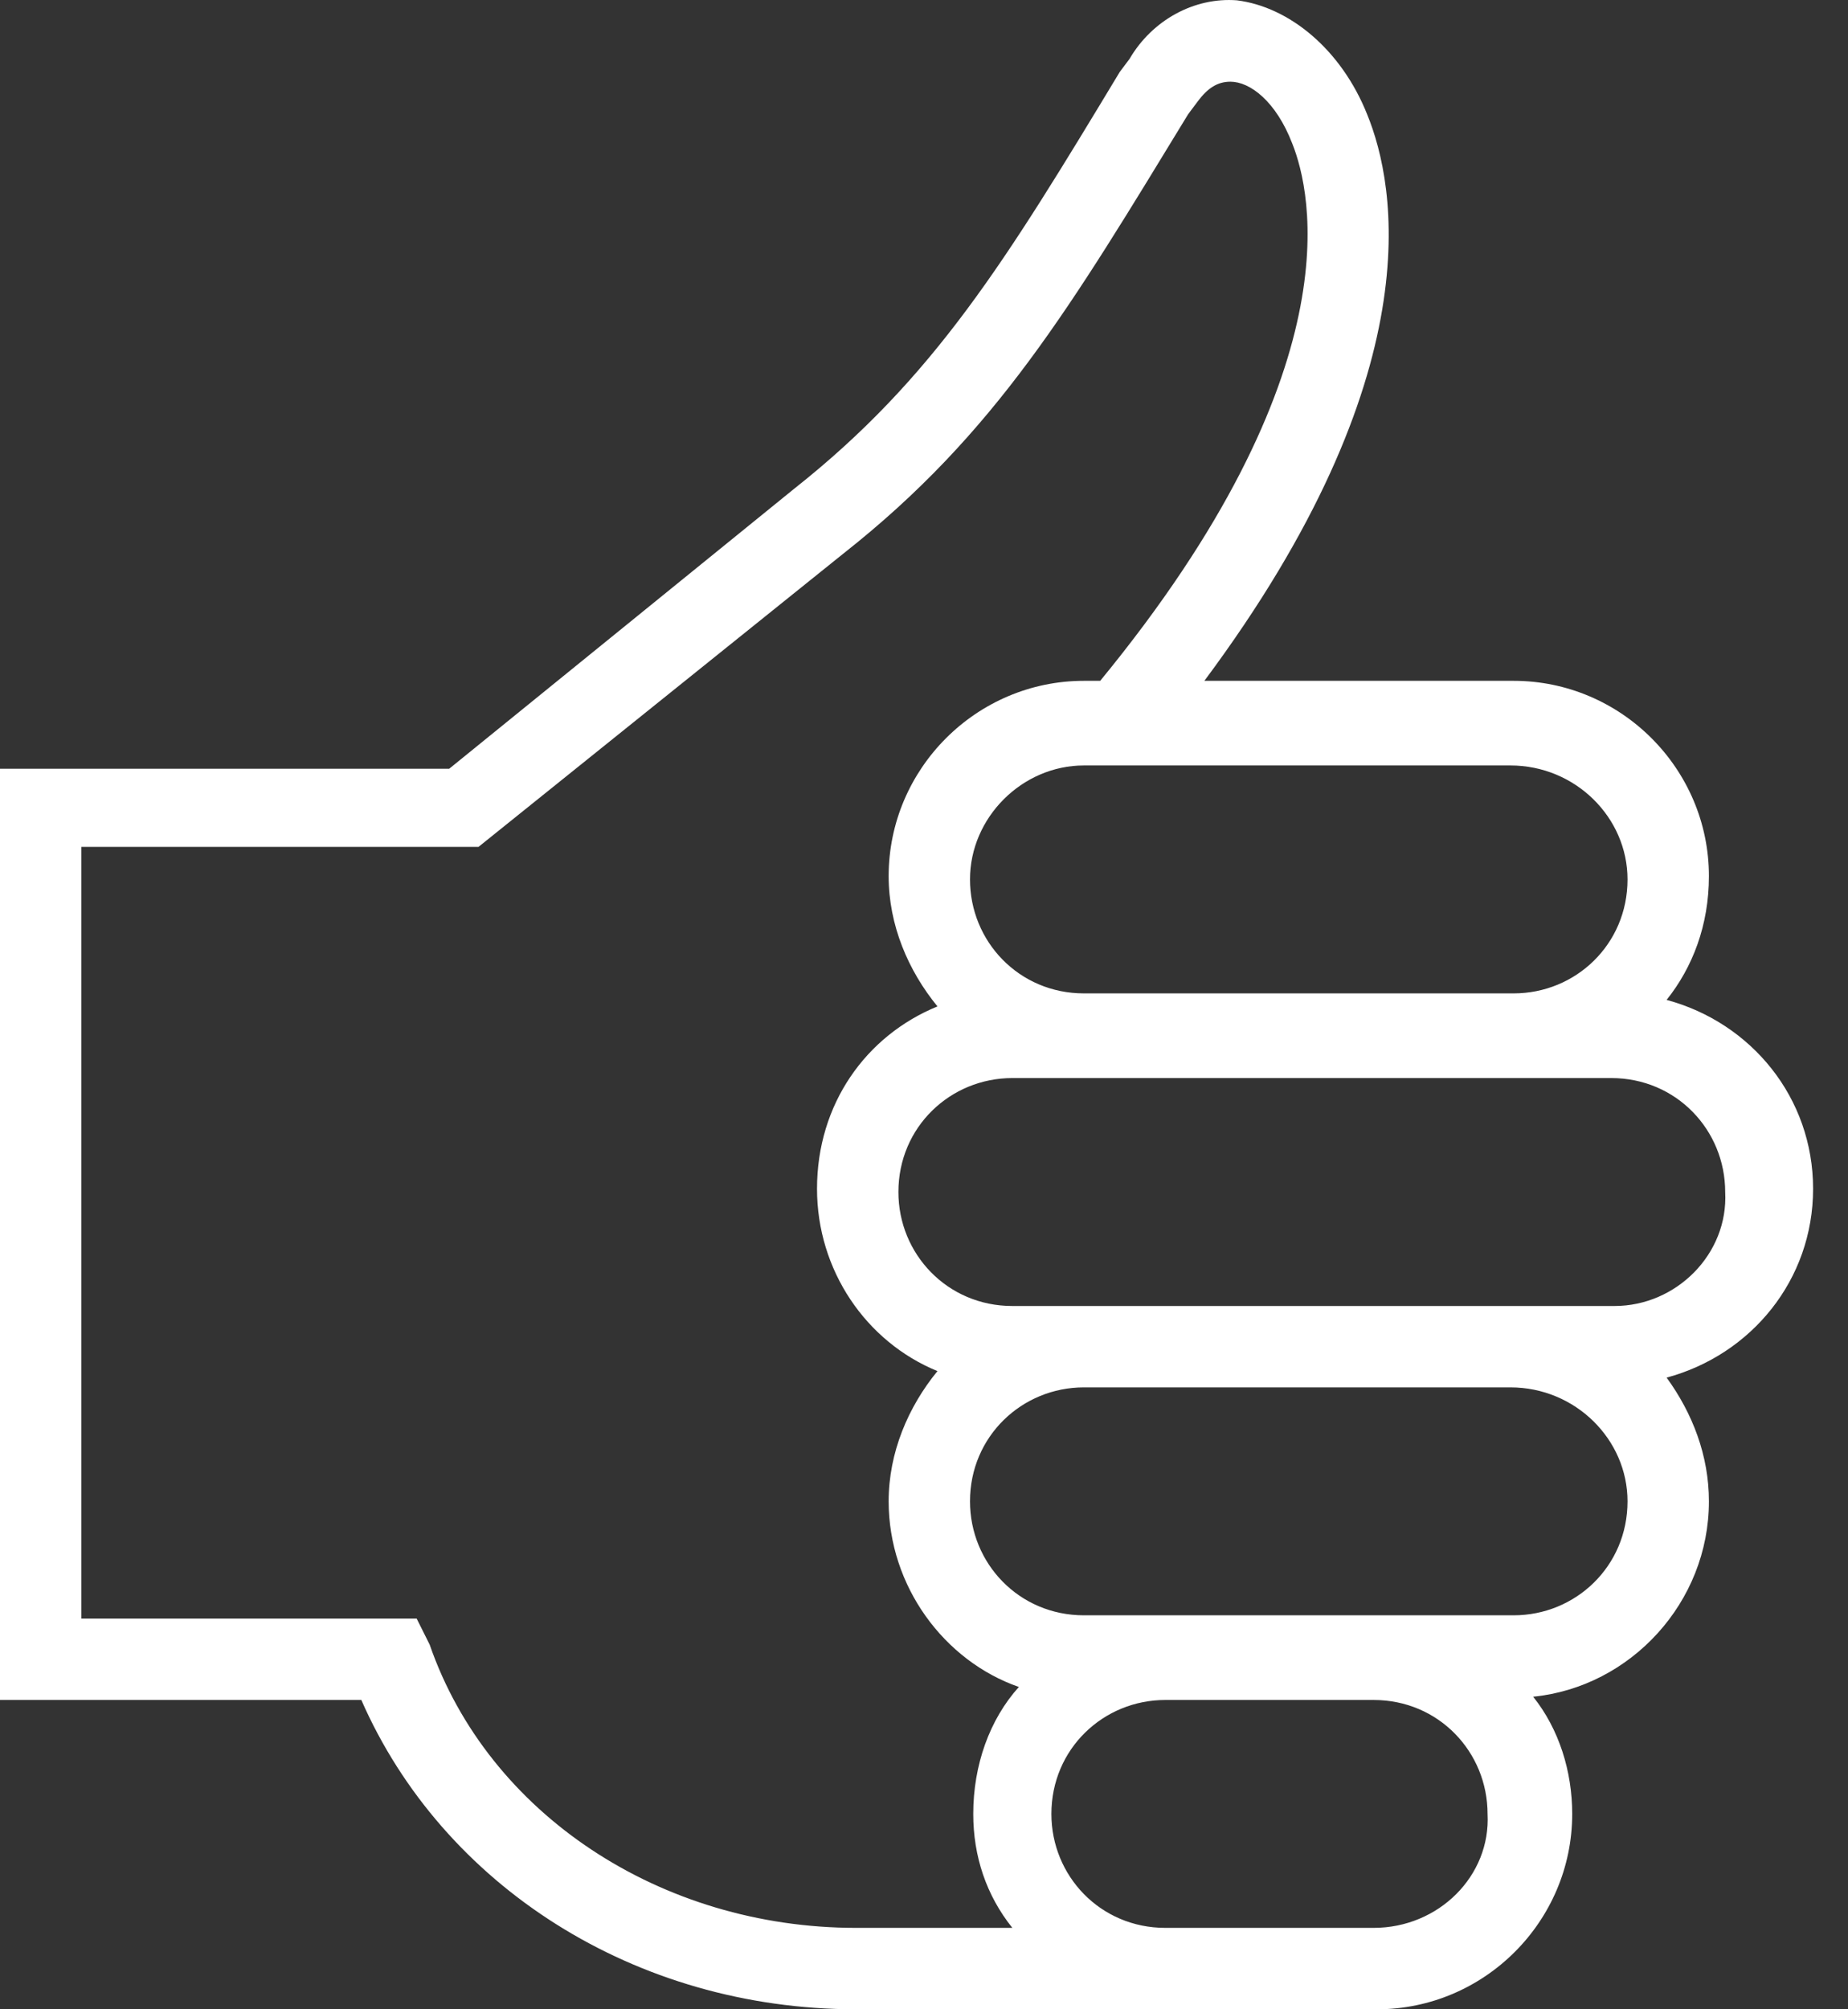 <?xml version="1.0" encoding="UTF-8" standalone="no"?>
<svg width="46px" height="50px" viewBox="0 0 46 50" version="1.1" xmlns="http://www.w3.org/2000/svg" xmlns:xlink="http://www.w3.org/1999/xlink">
    <rect x="0" y="0" width="46" height="50" fill="#333333" stroke="none"/>
    <!-- Generator: Sketch 41.1 (35376) - http://www.bohemiancoding.com/sketch -->
    <title>Fill 1</title>
    <desc>Created with Sketch.</desc>
    <defs></defs>
    <g id="Page-1" stroke="none" stroke-width="1" fill="none" fill-rule="evenodd">
        <g id="Home" transform="translate(-169, -1491)" fill="#FFFFFF">
            <g id="Better" transform="translate(0, 1247)">
                <path d="M209.188,276.499 L206.677,276.499 L195.981,276.499 L194.199,276.499 C192.578,276.499 191.363,275.202 191.363,273.663 C191.363,272.042 192.659,270.827 194.199,270.827 L195.981,270.827 L206.596,270.827 L209.107,270.827 C210.728,270.827 211.943,272.123 211.943,273.663 C212.024,275.202 210.728,276.499 209.188,276.499 L209.188,276.499 Z M203.192,291.974 L200.6,291.974 L198.007,291.974 C196.386,291.974 195.171,290.678 195.171,289.139 C195.171,287.518 196.467,286.303 198.007,286.303 L203.192,286.303 C204.813,286.303 206.028,287.599 206.028,289.139 C206.109,290.678 204.813,291.974 203.192,291.974 L203.192,291.974 Z M209.512,281.36 C209.512,282.981 208.216,284.196 206.677,284.196 L203.274,284.196 L198.088,284.196 L195.981,284.196 C194.361,284.196 193.145,282.9 193.145,281.36 C193.145,279.74 194.442,278.524 195.981,278.524 L206.596,278.524 C208.216,278.524 209.512,279.821 209.512,281.36 L209.512,281.36 Z M209.512,265.884 C209.512,267.505 208.216,268.72 206.677,268.72 L195.981,268.72 C194.361,268.72 193.145,267.424 193.145,265.884 C193.145,264.345 194.442,263.048 195.981,263.048 L206.596,263.048 C208.216,263.048 209.512,264.345 209.512,265.884 L209.512,265.884 Z M171.026,265.074 L180.911,265.074 L189.985,257.782 C193.794,254.784 195.657,251.624 198.574,246.844 L198.817,246.519 C199.06,246.195 199.303,246.033 199.627,246.033 C200.114,246.033 200.762,246.519 201.167,247.573 C201.653,248.788 202.706,253.244 196.386,260.942 L195.981,260.942 C193.307,260.942 191.12,263.13 191.12,265.803 C191.12,267.019 191.606,268.153 192.335,269.044 C190.553,269.774 189.337,271.475 189.337,273.582 C189.337,275.607 190.553,277.39 192.335,278.119 C191.606,279.01 191.12,280.145 191.12,281.36 C191.12,283.467 192.497,285.33 194.361,285.979 C193.632,286.789 193.226,287.923 193.226,289.139 C193.226,290.192 193.551,291.164 194.199,291.974 L190.31,291.974 C185.448,291.974 181.154,289.139 179.695,284.925 L179.371,284.277 L171.026,284.277 L171.026,265.074 Z M190.31,294 L198.088,294 L202.706,294 L203.274,294 C205.947,294 208.135,291.812 208.135,289.139 C208.135,288.085 207.811,287.032 207.163,286.222 C209.593,285.979 211.538,283.872 211.538,281.36 C211.538,280.226 211.133,279.172 210.485,278.281 C212.591,277.714 214.131,275.85 214.131,273.582 C214.131,271.313 212.591,269.449 210.485,268.882 C211.133,268.072 211.538,267.019 211.538,265.803 C211.538,263.13 209.35,260.942 206.677,260.942 L198.979,260.942 C204.651,253.326 203.76,248.626 203.03,246.844 C202.382,245.223 201.086,244.17 199.789,244.008 C198.736,243.927 197.683,244.494 197.116,245.466 L196.873,245.79 C194.037,250.49 192.254,253.407 188.77,256.161 L180.181,263.13 L169,263.13 L169,286.303 L177.994,286.303 C180.019,290.921 184.8,294 190.31,294 L190.31,294 Z" id="Fill-1"></path>
            </g>
        </g>
    </g>
</svg>
